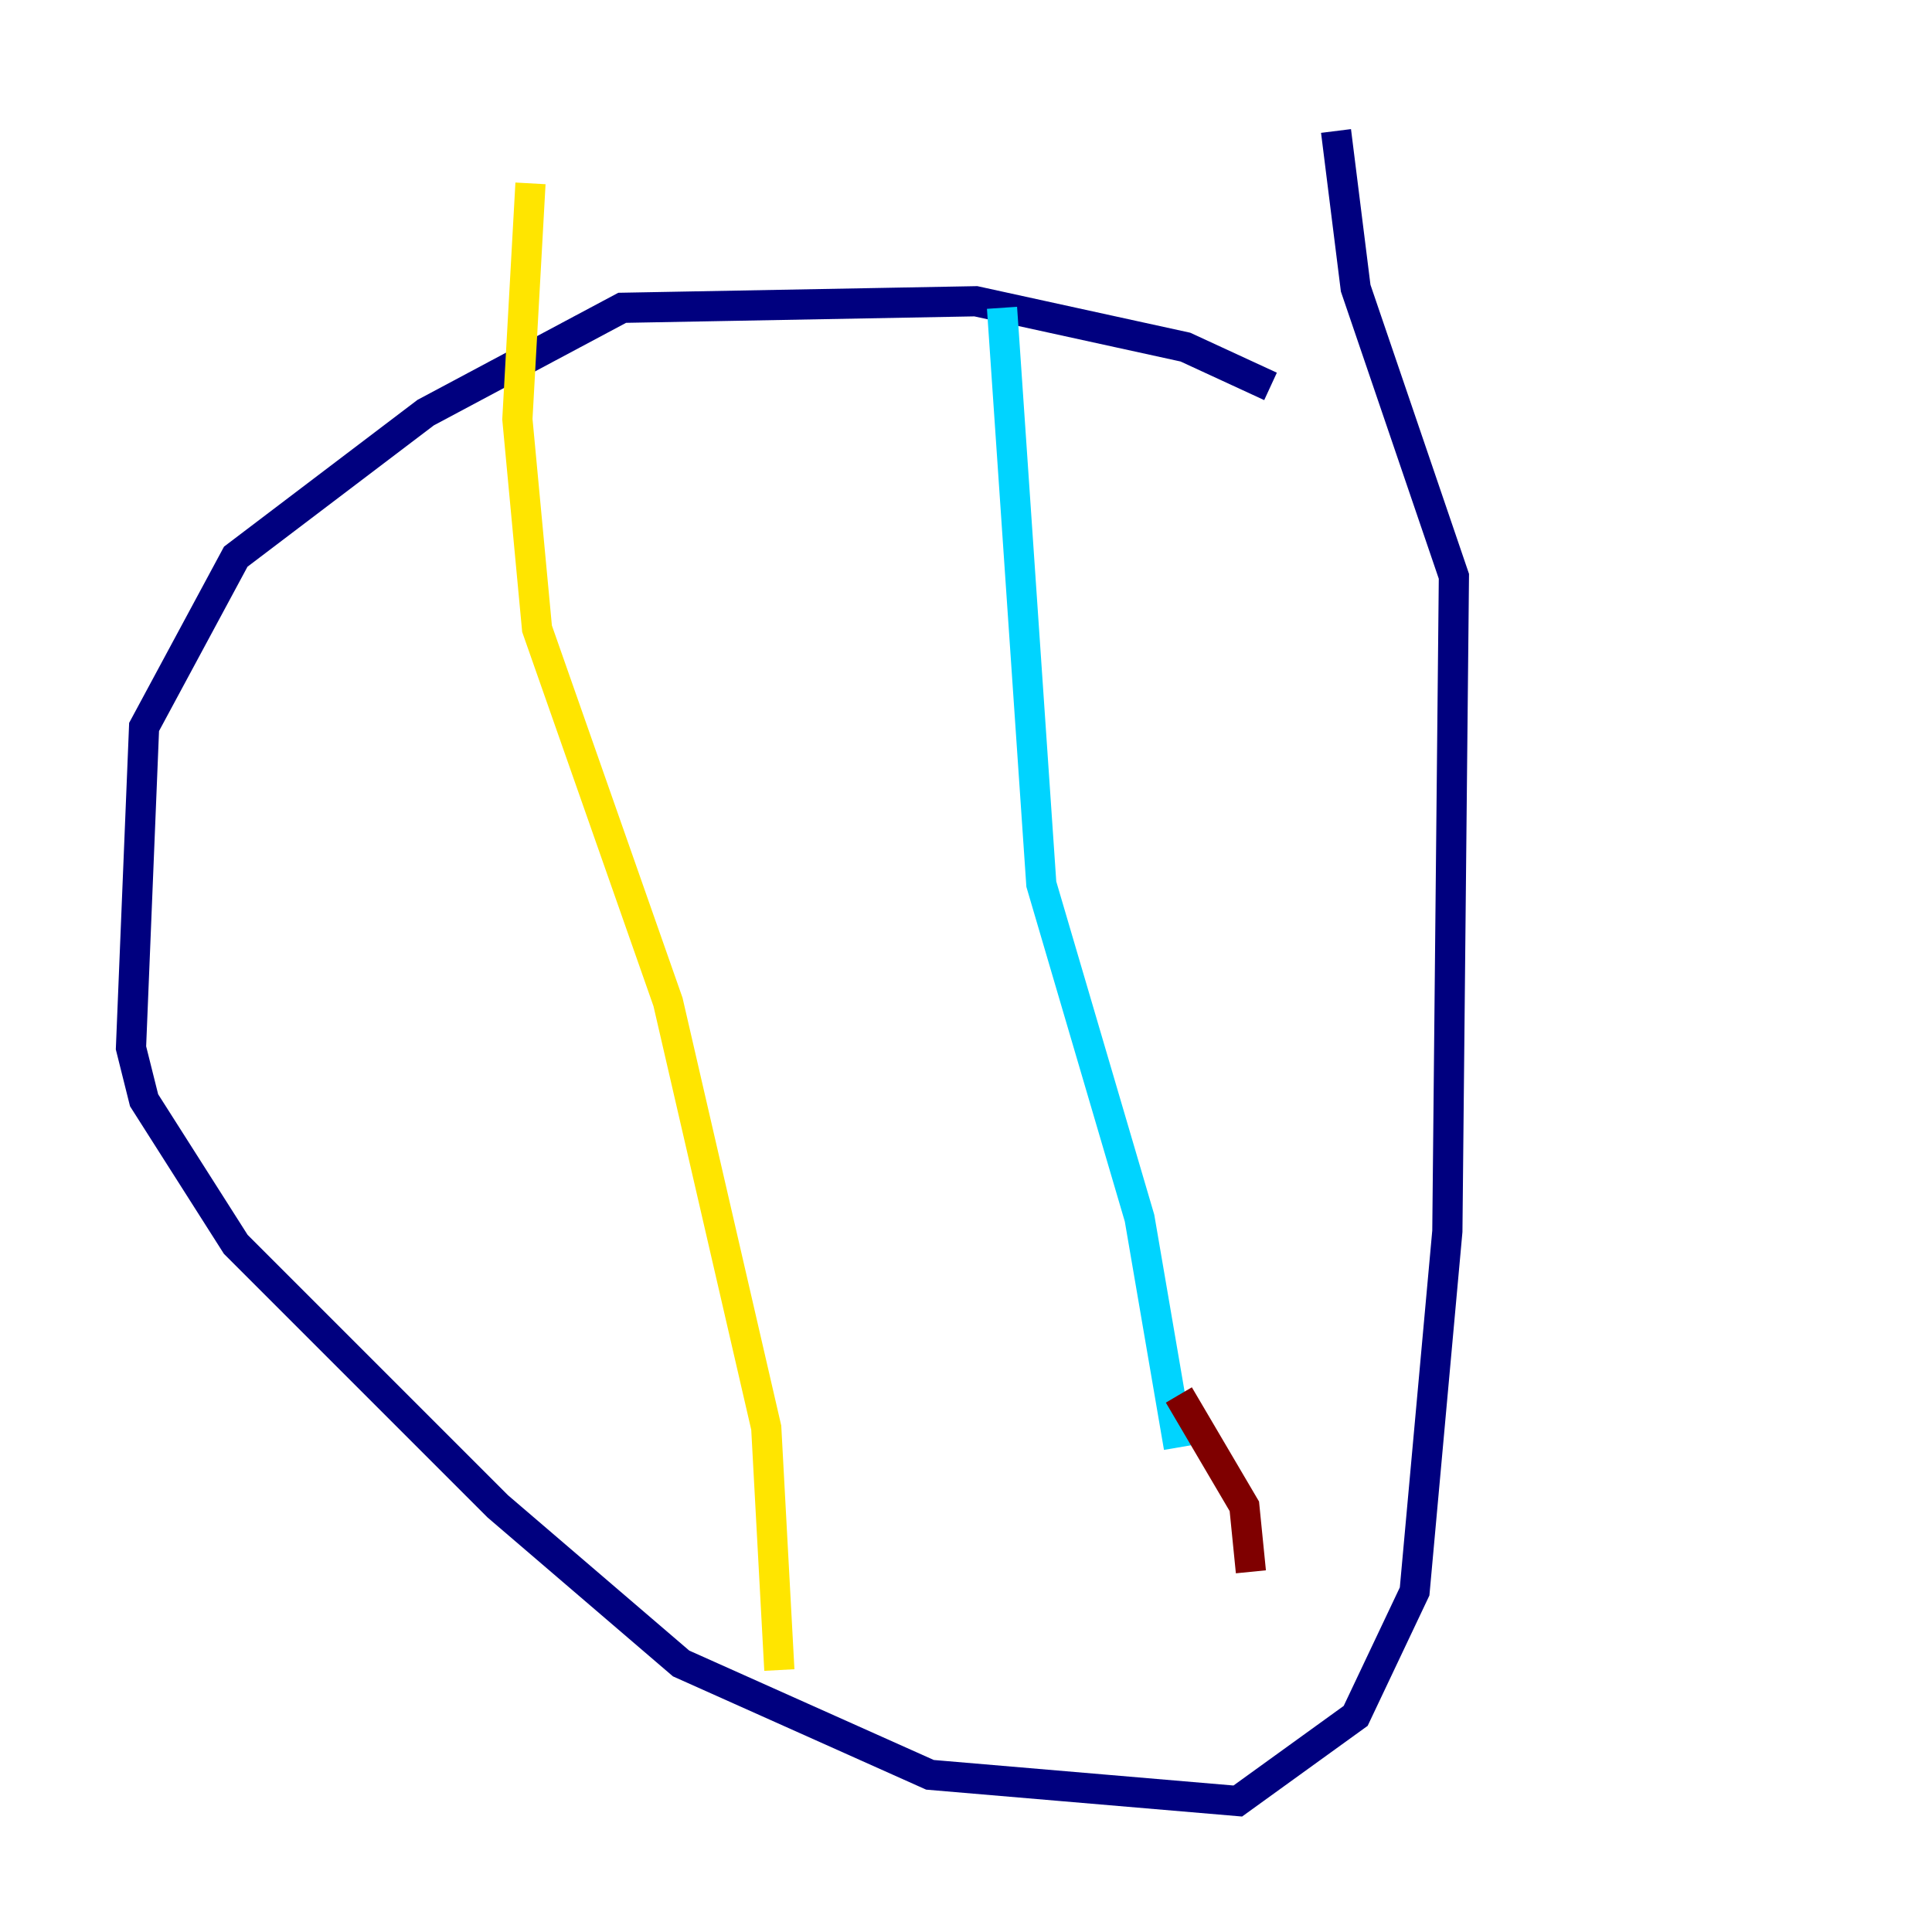 <?xml version="1.0" encoding="utf-8" ?>
<svg baseProfile="tiny" height="128" version="1.2" viewBox="0,0,128,128" width="128" xmlns="http://www.w3.org/2000/svg" xmlns:ev="http://www.w3.org/2001/xml-events" xmlns:xlink="http://www.w3.org/1999/xlink"><defs /><polyline fill="none" points="84.176,25.6 78.536,22.997 64.651,19.959 41.22,20.393 28.203,27.336 15.62,36.881 9.546,48.163 8.678,69.424 9.546,72.895 15.62,82.441 32.976,99.797 45.125,110.21 61.614,117.586 82.007,119.322 89.817,113.681 93.722,105.437 95.891,81.573 96.325,38.183 89.817,19.091 88.515,8.678" stroke="#00007f" stroke-width="2" /><polyline fill="none" points="66.386,20.393 68.99,58.576 75.498,80.705 78.102,95.891" stroke="#00d4ff" stroke-width="2" /><polyline fill="none" points="35.146,12.149 34.278,27.77 35.58,41.654 44.258,66.386 50.766,94.59 51.634,110.644" stroke="#ffe500" stroke-width="2" /><polyline fill="none" points="78.102,92.42 82.441,99.797 82.875,104.136" stroke="#7f0000" stroke-width="2" /></svg>